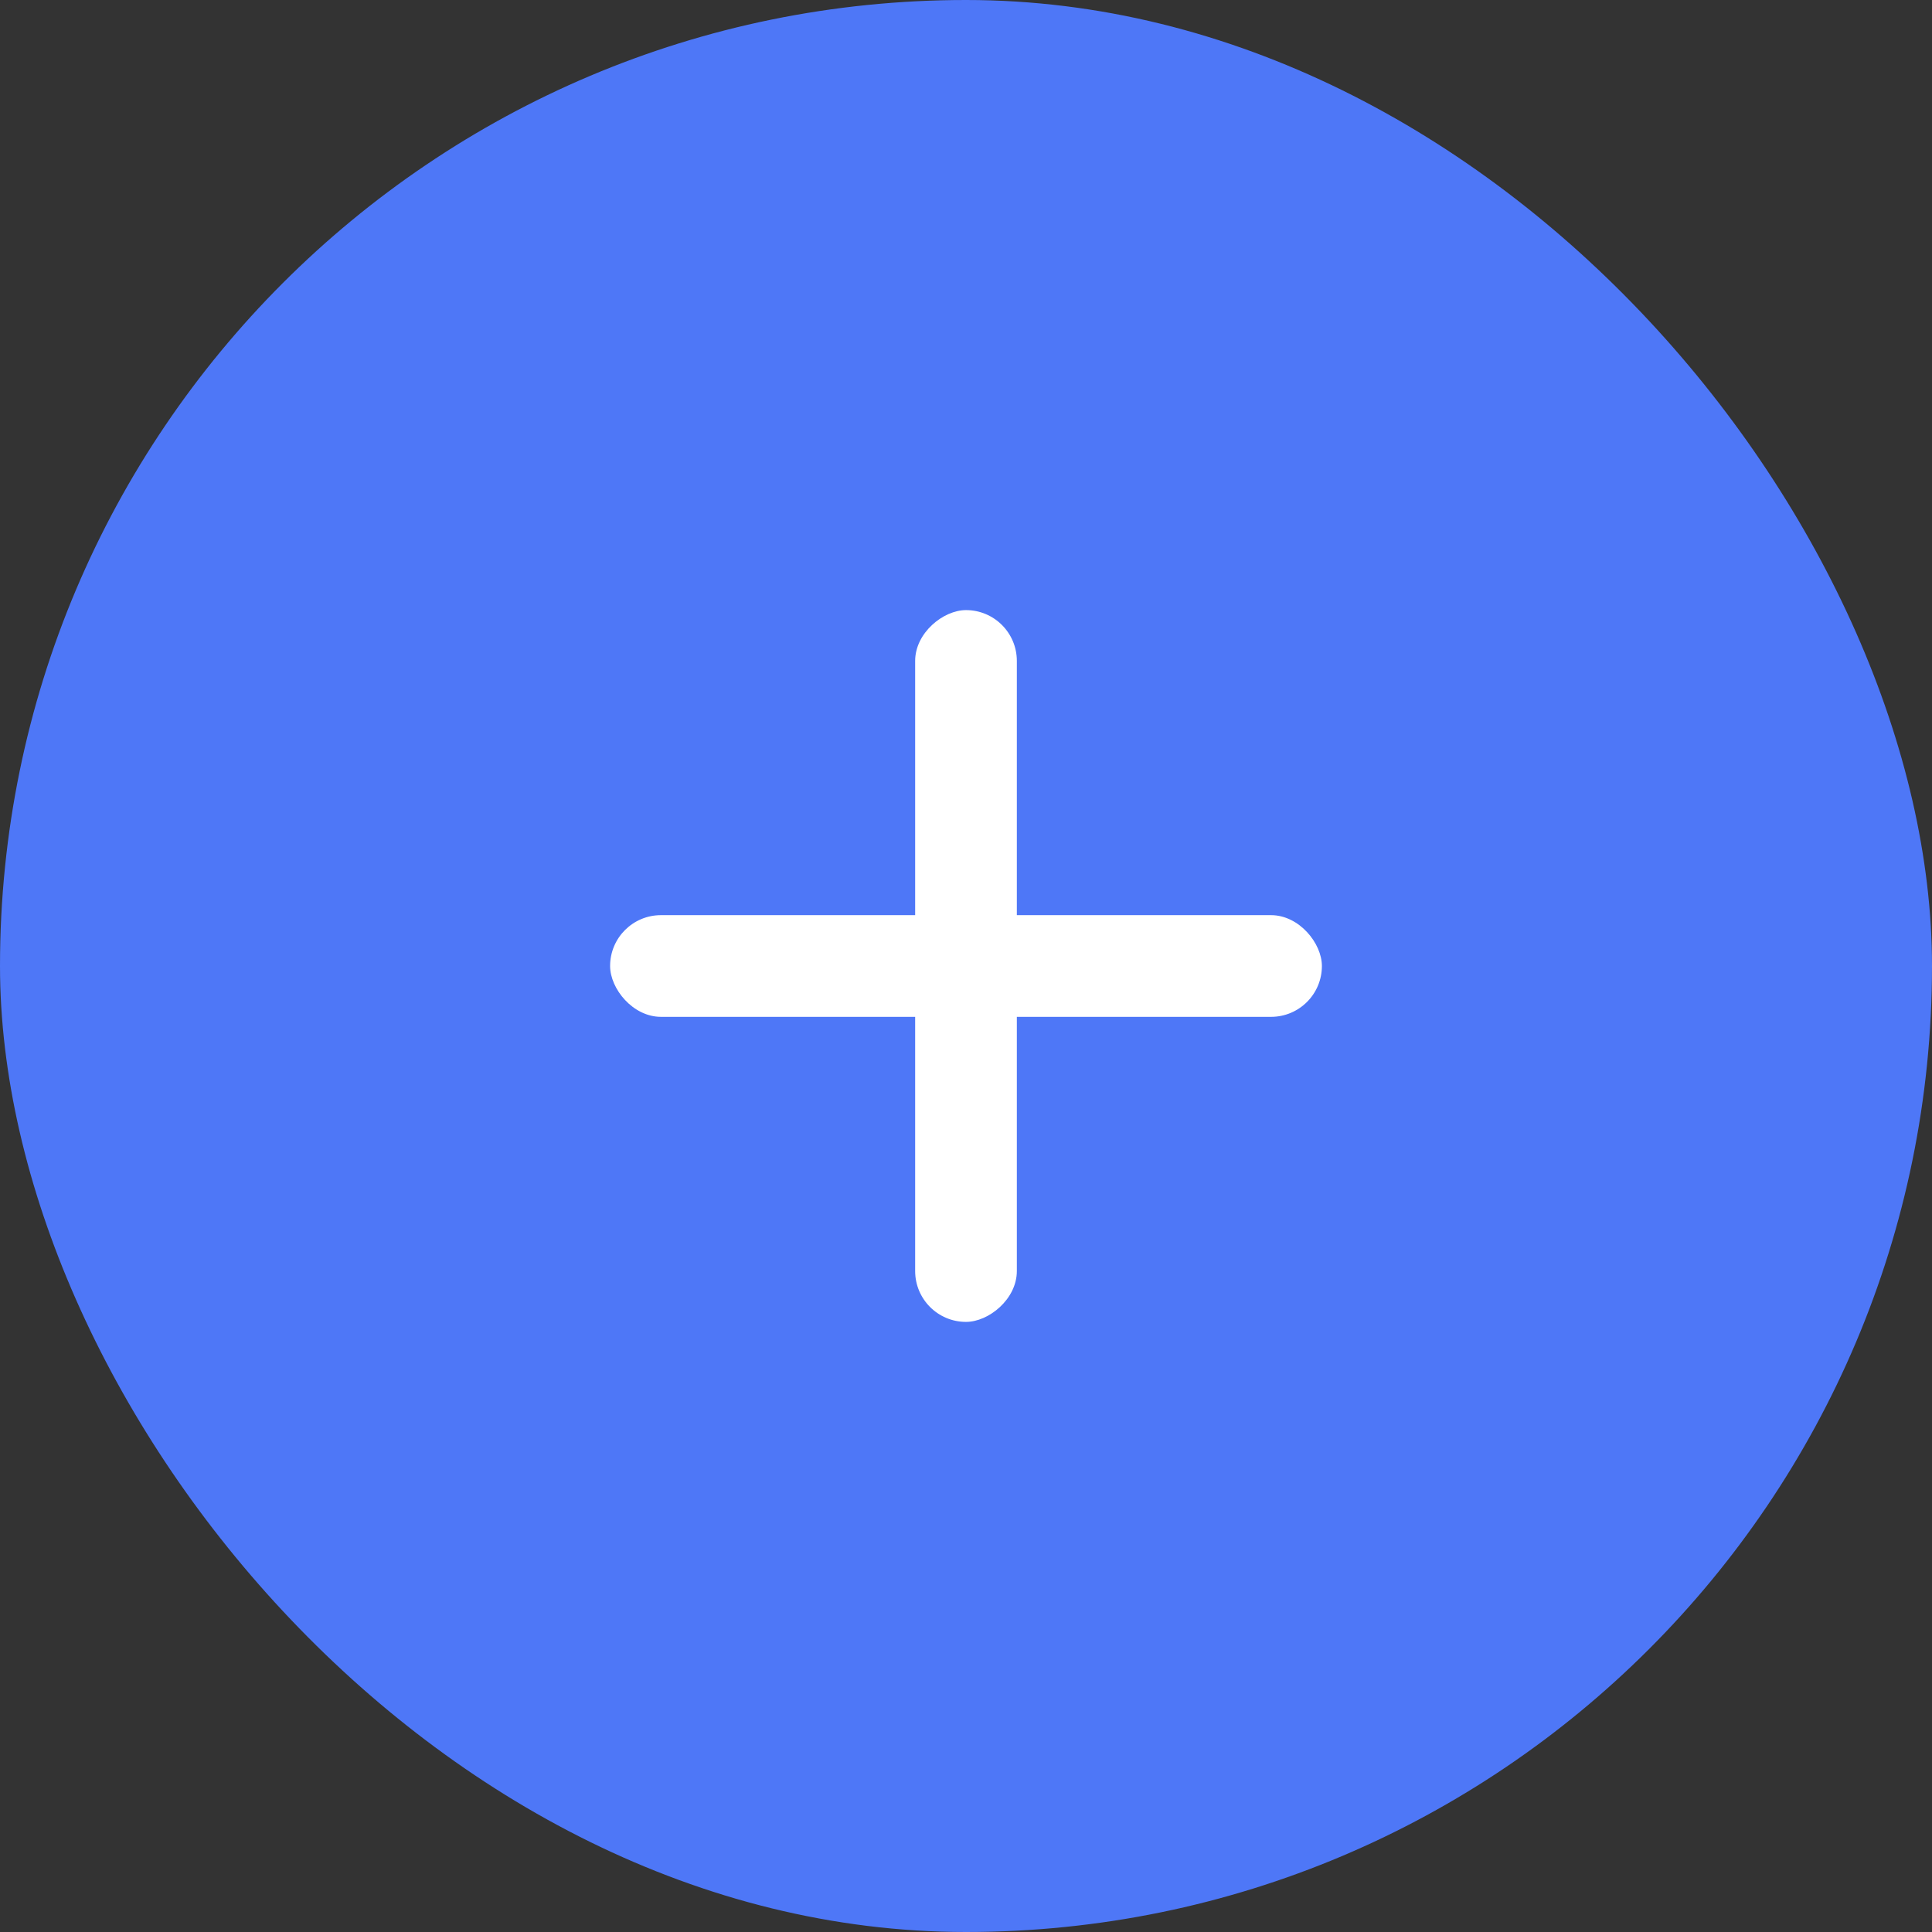 <svg width="19" height="19" viewBox="0 0 19 19" fill="none" xmlns="http://www.w3.org/2000/svg">
<rect x="0" y="0" width="19" height="19" fill="#333333" stroke="none"/>
<rect width="19" height="19" rx="9.5" fill="#4E77F7"/>
<rect x="6" y="9" width="7" height="1" rx="0.5" fill="white"/>
<rect x="10" y="6" width="7" height="1" rx="0.5" transform="rotate(90 10 6)" fill="white"/>
</svg>
